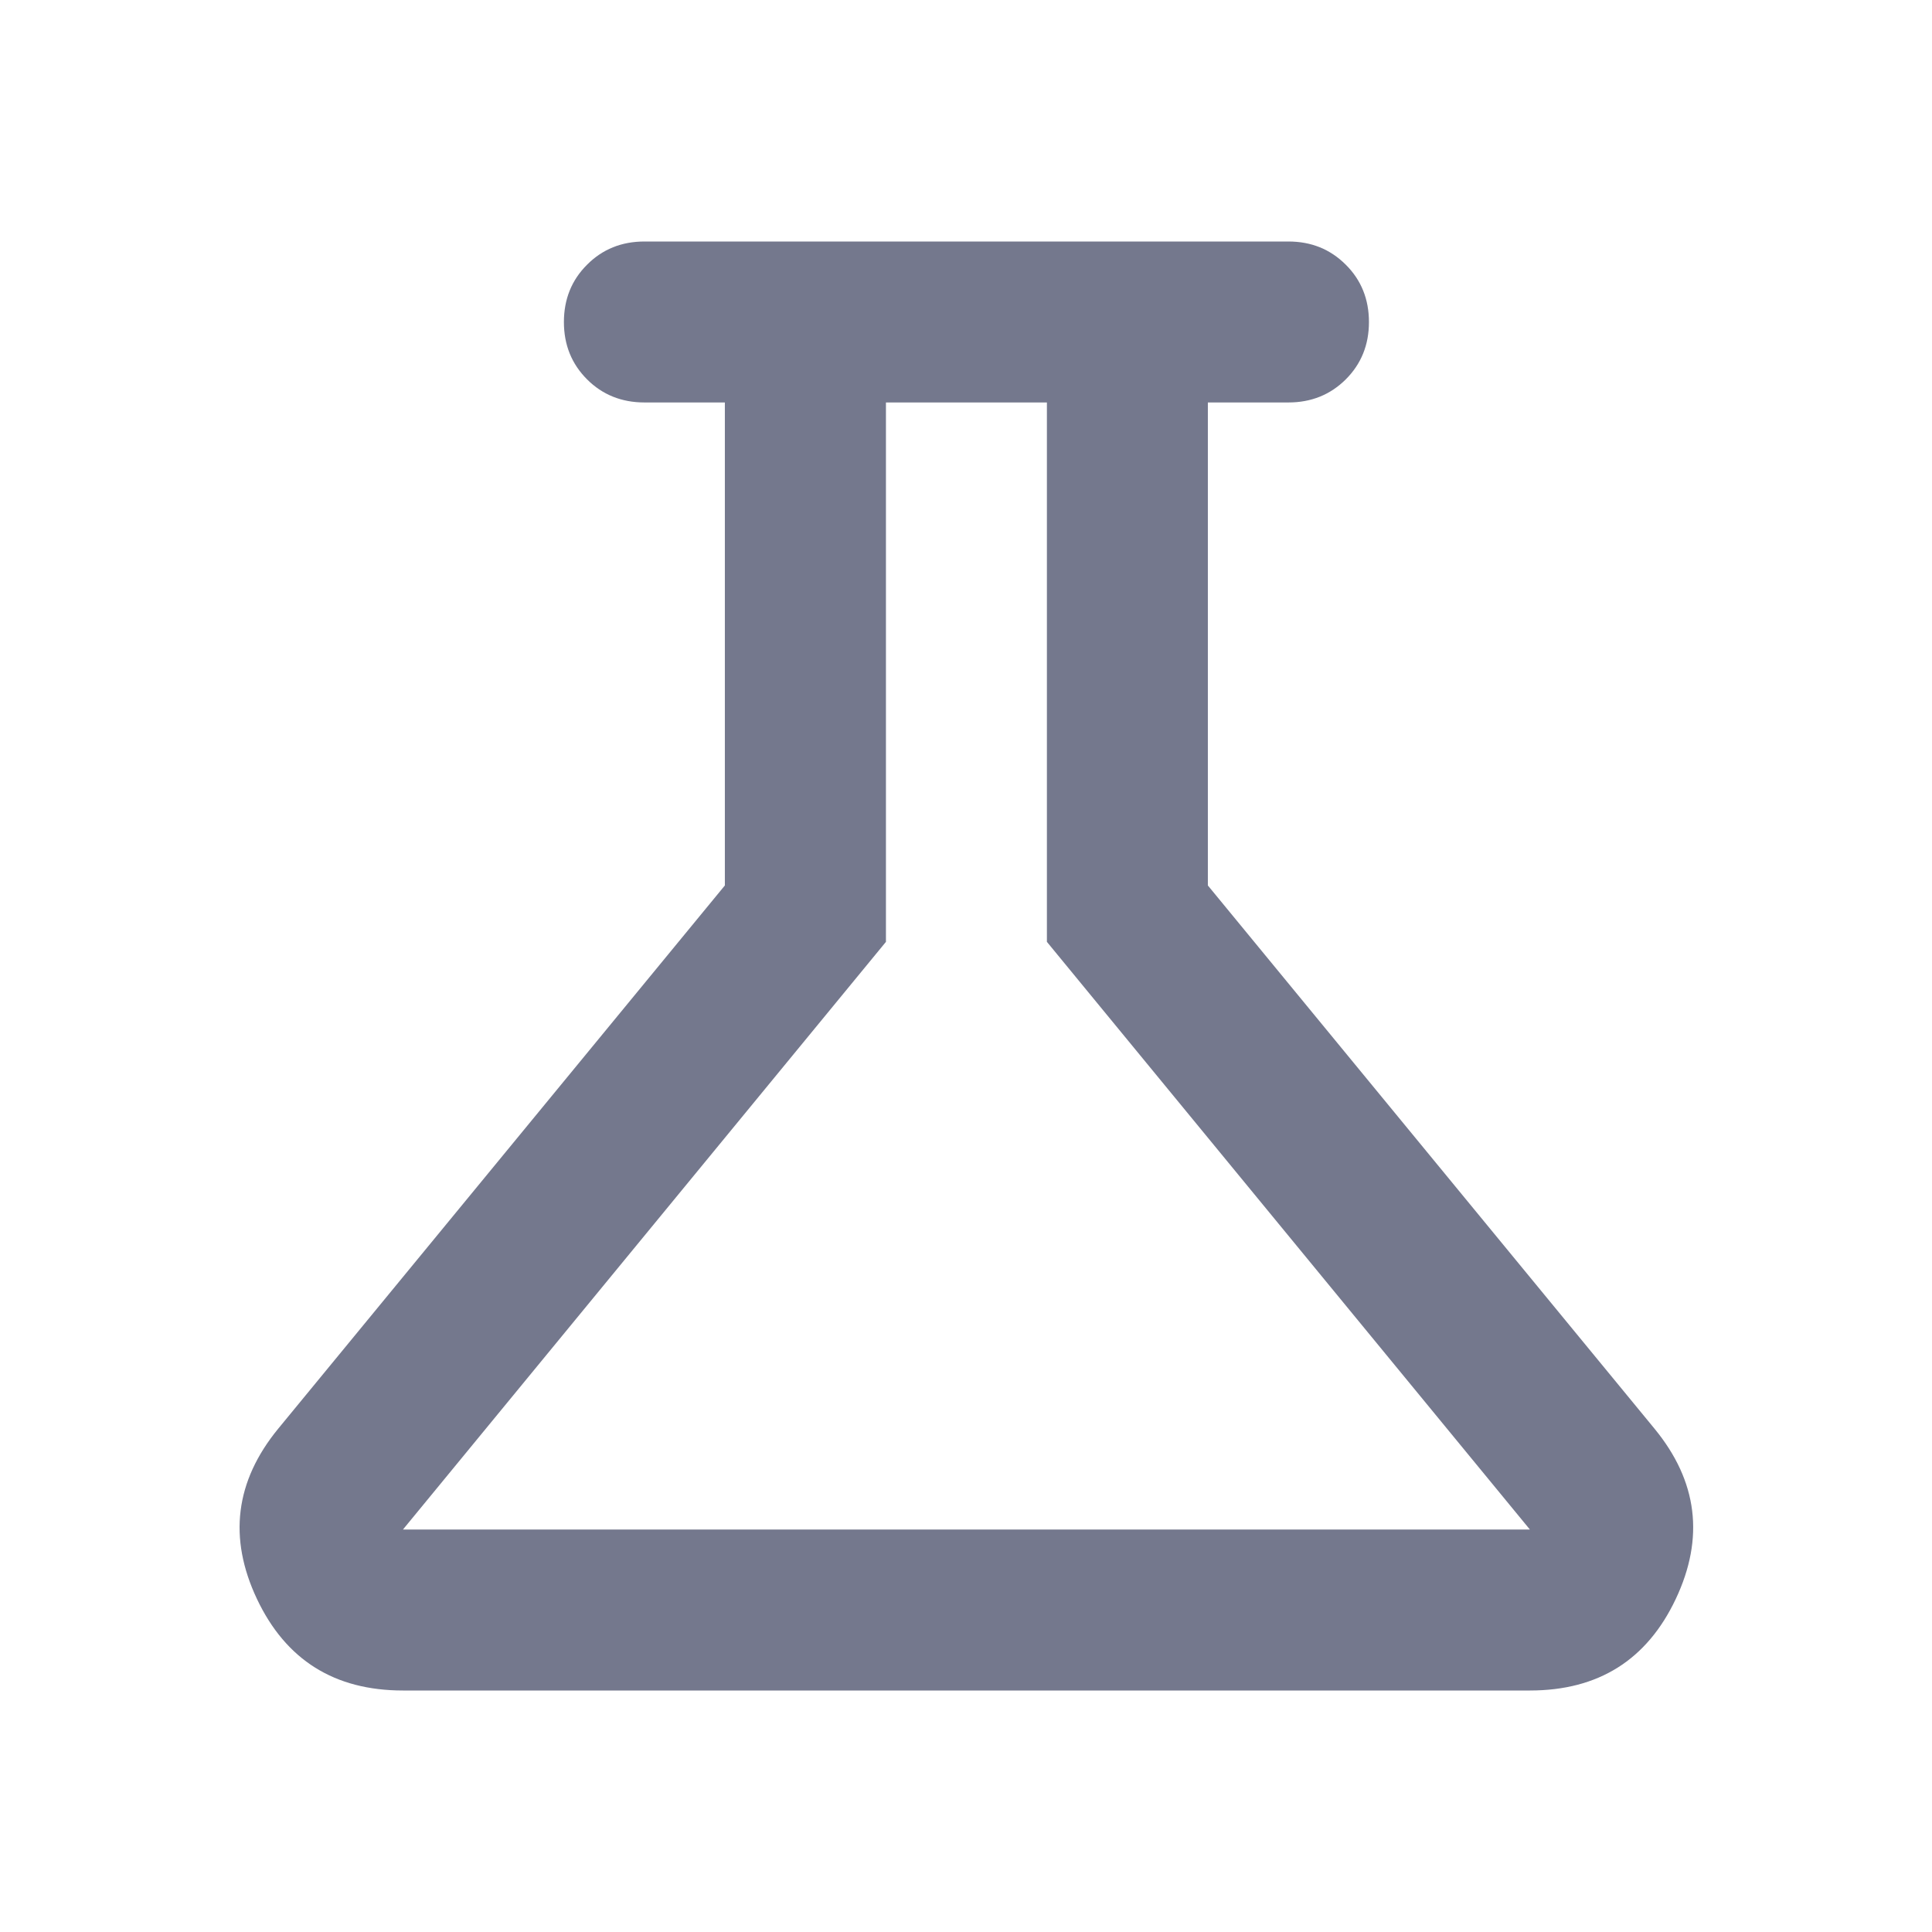 <svg width="16" height="16" viewBox="0 0 16 16" fill="none" xmlns="http://www.w3.org/2000/svg">
<mask id="mask0_14853_144557" style="mask-type:alpha" maskUnits="userSpaceOnUse" x="0" y="0" width="16" height="16">
<rect width="16" height="16" fill="#D9D9D9"/>
</mask>
<g mask="url(#mask0_14853_144557)">
<path d="M3.337 14C2.77 14 2.367 13.747 2.128 13.242C1.889 12.736 1.948 12.267 2.303 11.833L6.003 7.333V3.333H5.337C5.148 3.333 4.989 3.269 4.862 3.142C4.734 3.014 4.67 2.856 4.67 2.667C4.67 2.478 4.734 2.319 4.862 2.192C4.989 2.064 5.148 2 5.337 2H10.67C10.859 2 11.017 2.064 11.145 2.192C11.273 2.319 11.337 2.478 11.337 2.667C11.337 2.856 11.273 3.014 11.145 3.142C11.017 3.269 10.859 3.333 10.67 3.333H10.003V7.333L13.703 11.833C14.059 12.267 14.117 12.736 13.878 13.242C13.639 13.747 13.237 14 12.67 14H3.337ZM3.337 12.667H12.67L8.67 7.8V3.333H7.337V7.8L3.337 12.667Z" fill="#74788D"/>
</g>
</svg>
